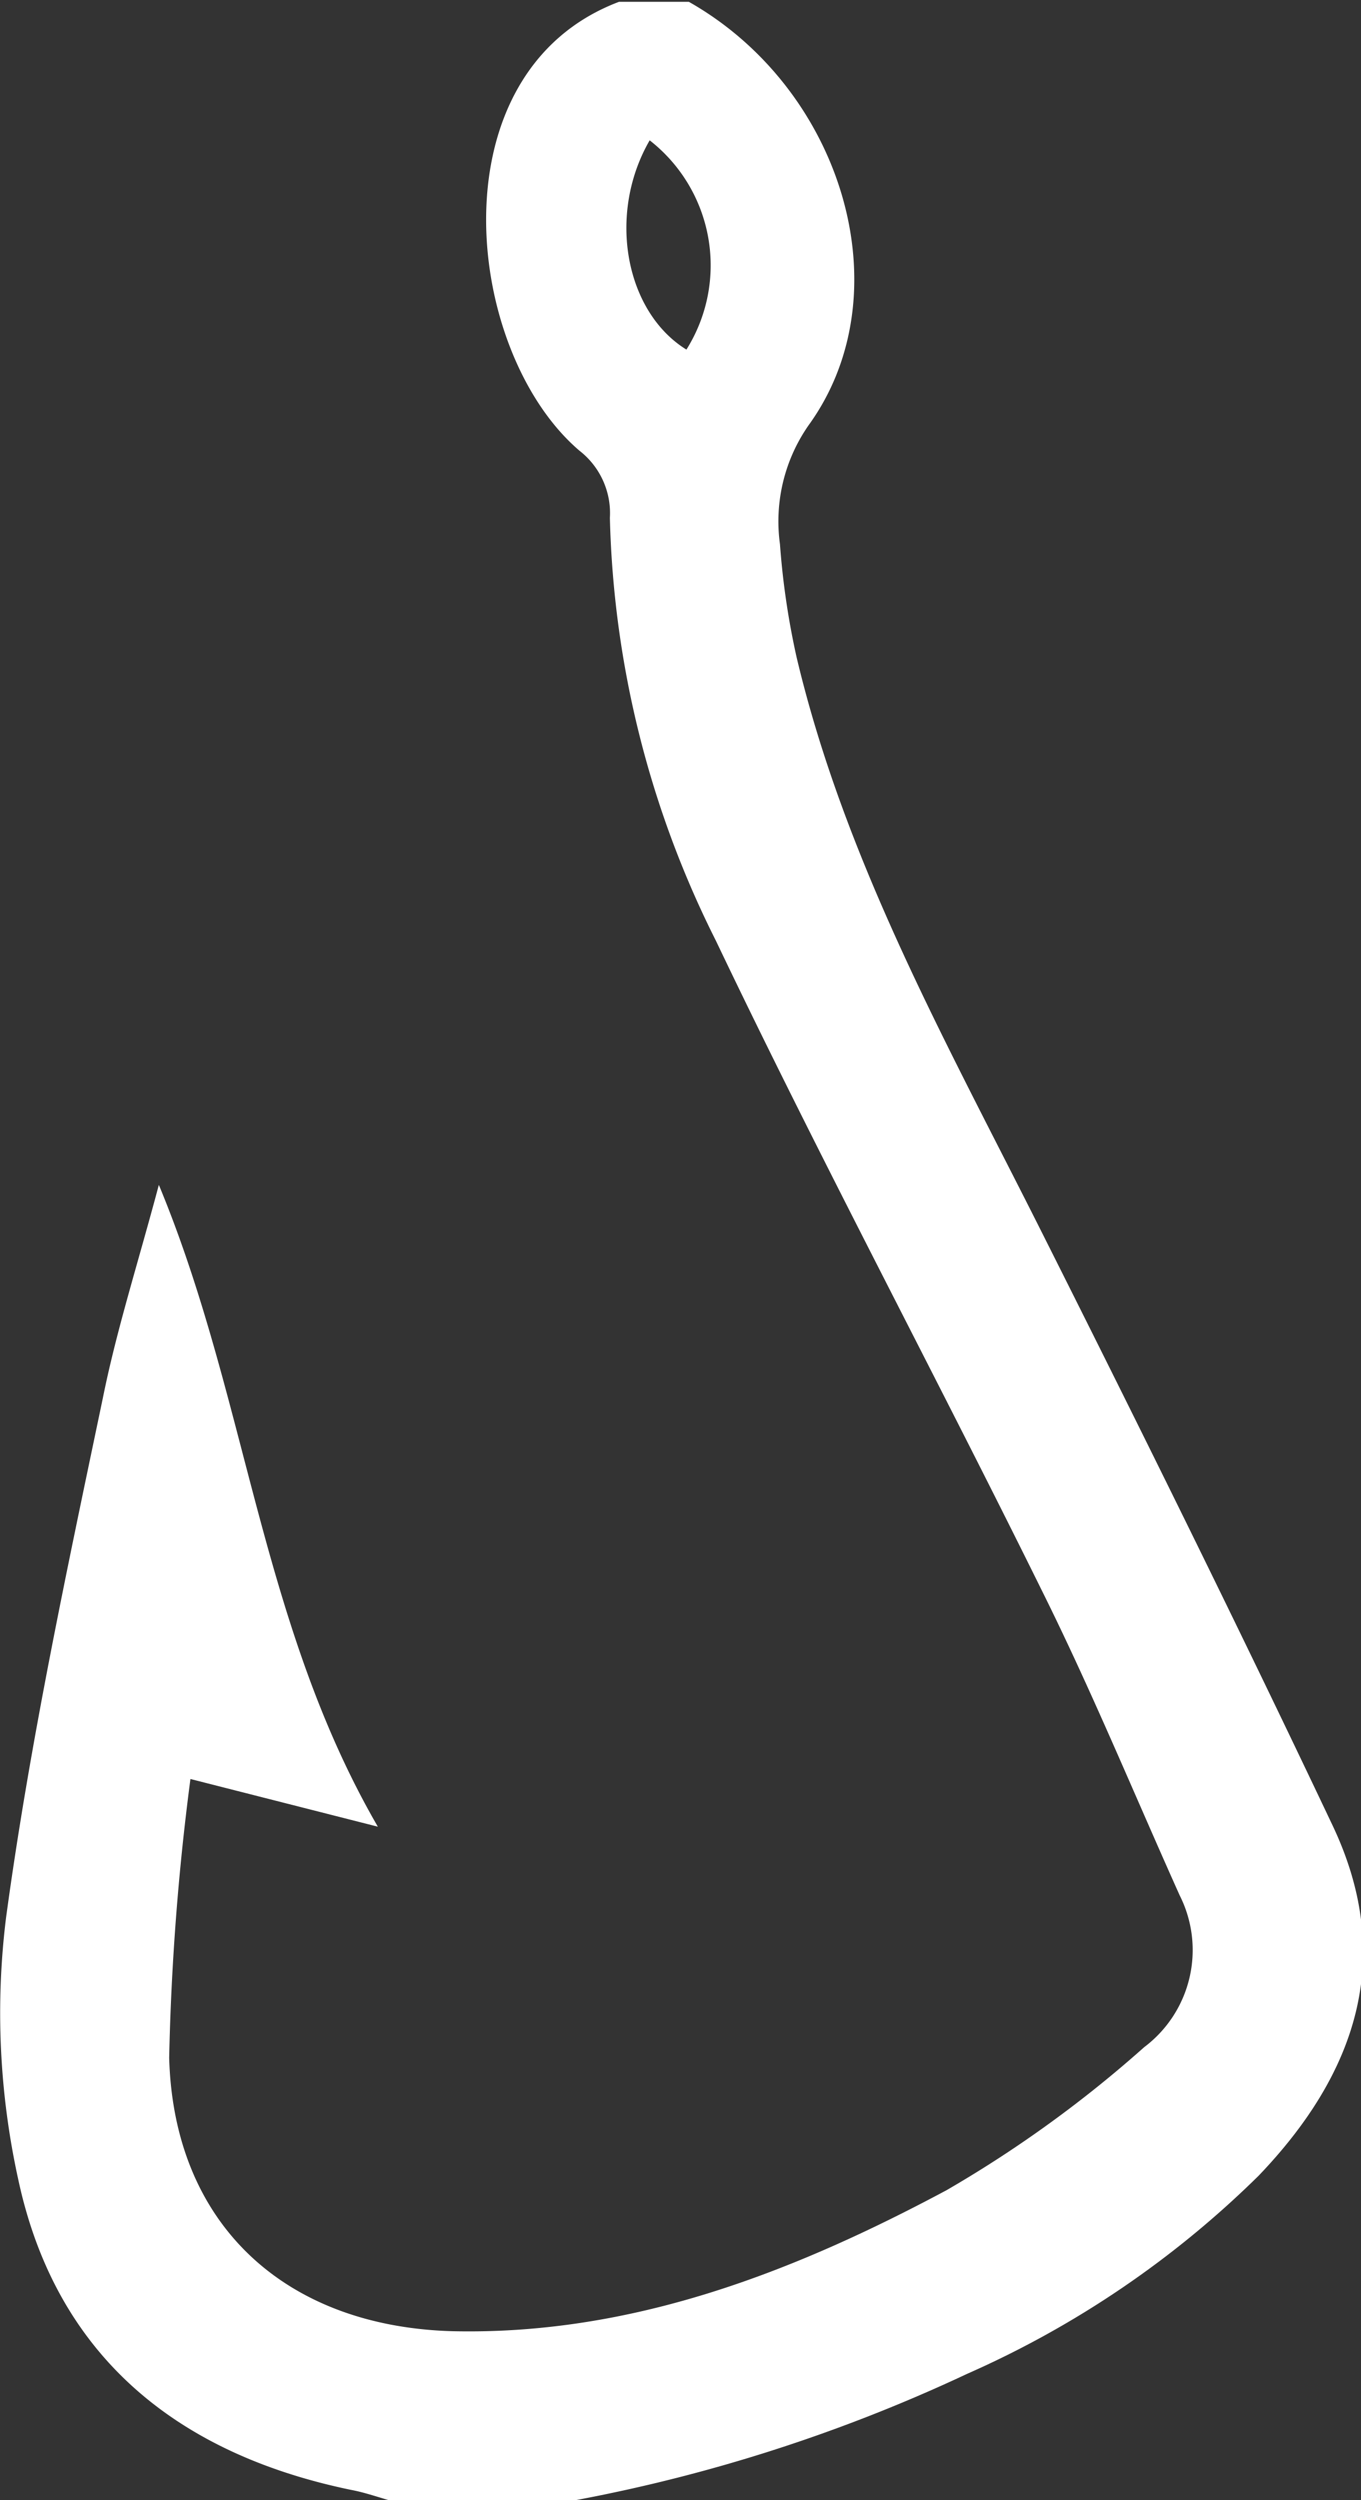 <svg xmlns="http://www.w3.org/2000/svg" id="Layer_1" data-name="Layer 1" viewBox="0 0 44.81 82.31"><rect x="0" y="0" width="44.81" height="82.31" fill="#333333" stroke="none"/><defs><style>.cls-1{fill:#fff}</style></defs><title>Designklein-16175387</title><path d="M72.86,438.91c-0.41-.12-0.82-0.26-1.25-0.34-5.73-1.19-9.7-4.42-10.94-10.22a25.52,25.52,0,0,1-.4-8.62c0.78-5.74,2-11.43,3.19-17.12,0.45-2.23,1.15-4.41,1.84-7,2.91,7,3.33,14.43,7.21,21.13l-6.17-1.57a83.68,83.68,0,0,0-.7,9.18c0.15,5.49,3.82,8.85,9.34,9,5.89,0.13,11.2-1.94,16.25-4.64A39.6,39.6,0,0,0,97.74,424,4,4,0,0,0,98.91,419c-1.5-3.34-2.9-6.74-4.52-10-3.54-7.17-7.31-14.22-10.75-21.43a32.73,32.73,0,0,1-3.49-13.92,2.6,2.6,0,0,0-1-2.21c-3.82-3.26-4.81-12.47,1.3-14.78h2.3c5.05,2.86,7.06,9.52,4,13.86a5.53,5.53,0,0,0-1,4,25.56,25.56,0,0,0,.55,3.73c1.61,6.78,5,12.8,8.11,19,3.24,6.45,6.44,12.92,9.53,19.44,2.08,4.38.78,8.19-2.43,11.54a32.12,32.12,0,0,1-9.59,6.52,53.52,53.52,0,0,1-13.72,4.31H72.86Zm9.81-70.8a5.22,5.22,0,0,0-1.21-6.89C80.05,363.66,80.66,366.87,82.67,368.11Z" class="cls-1" transform="translate(-60.07 -356.6)"/></svg>